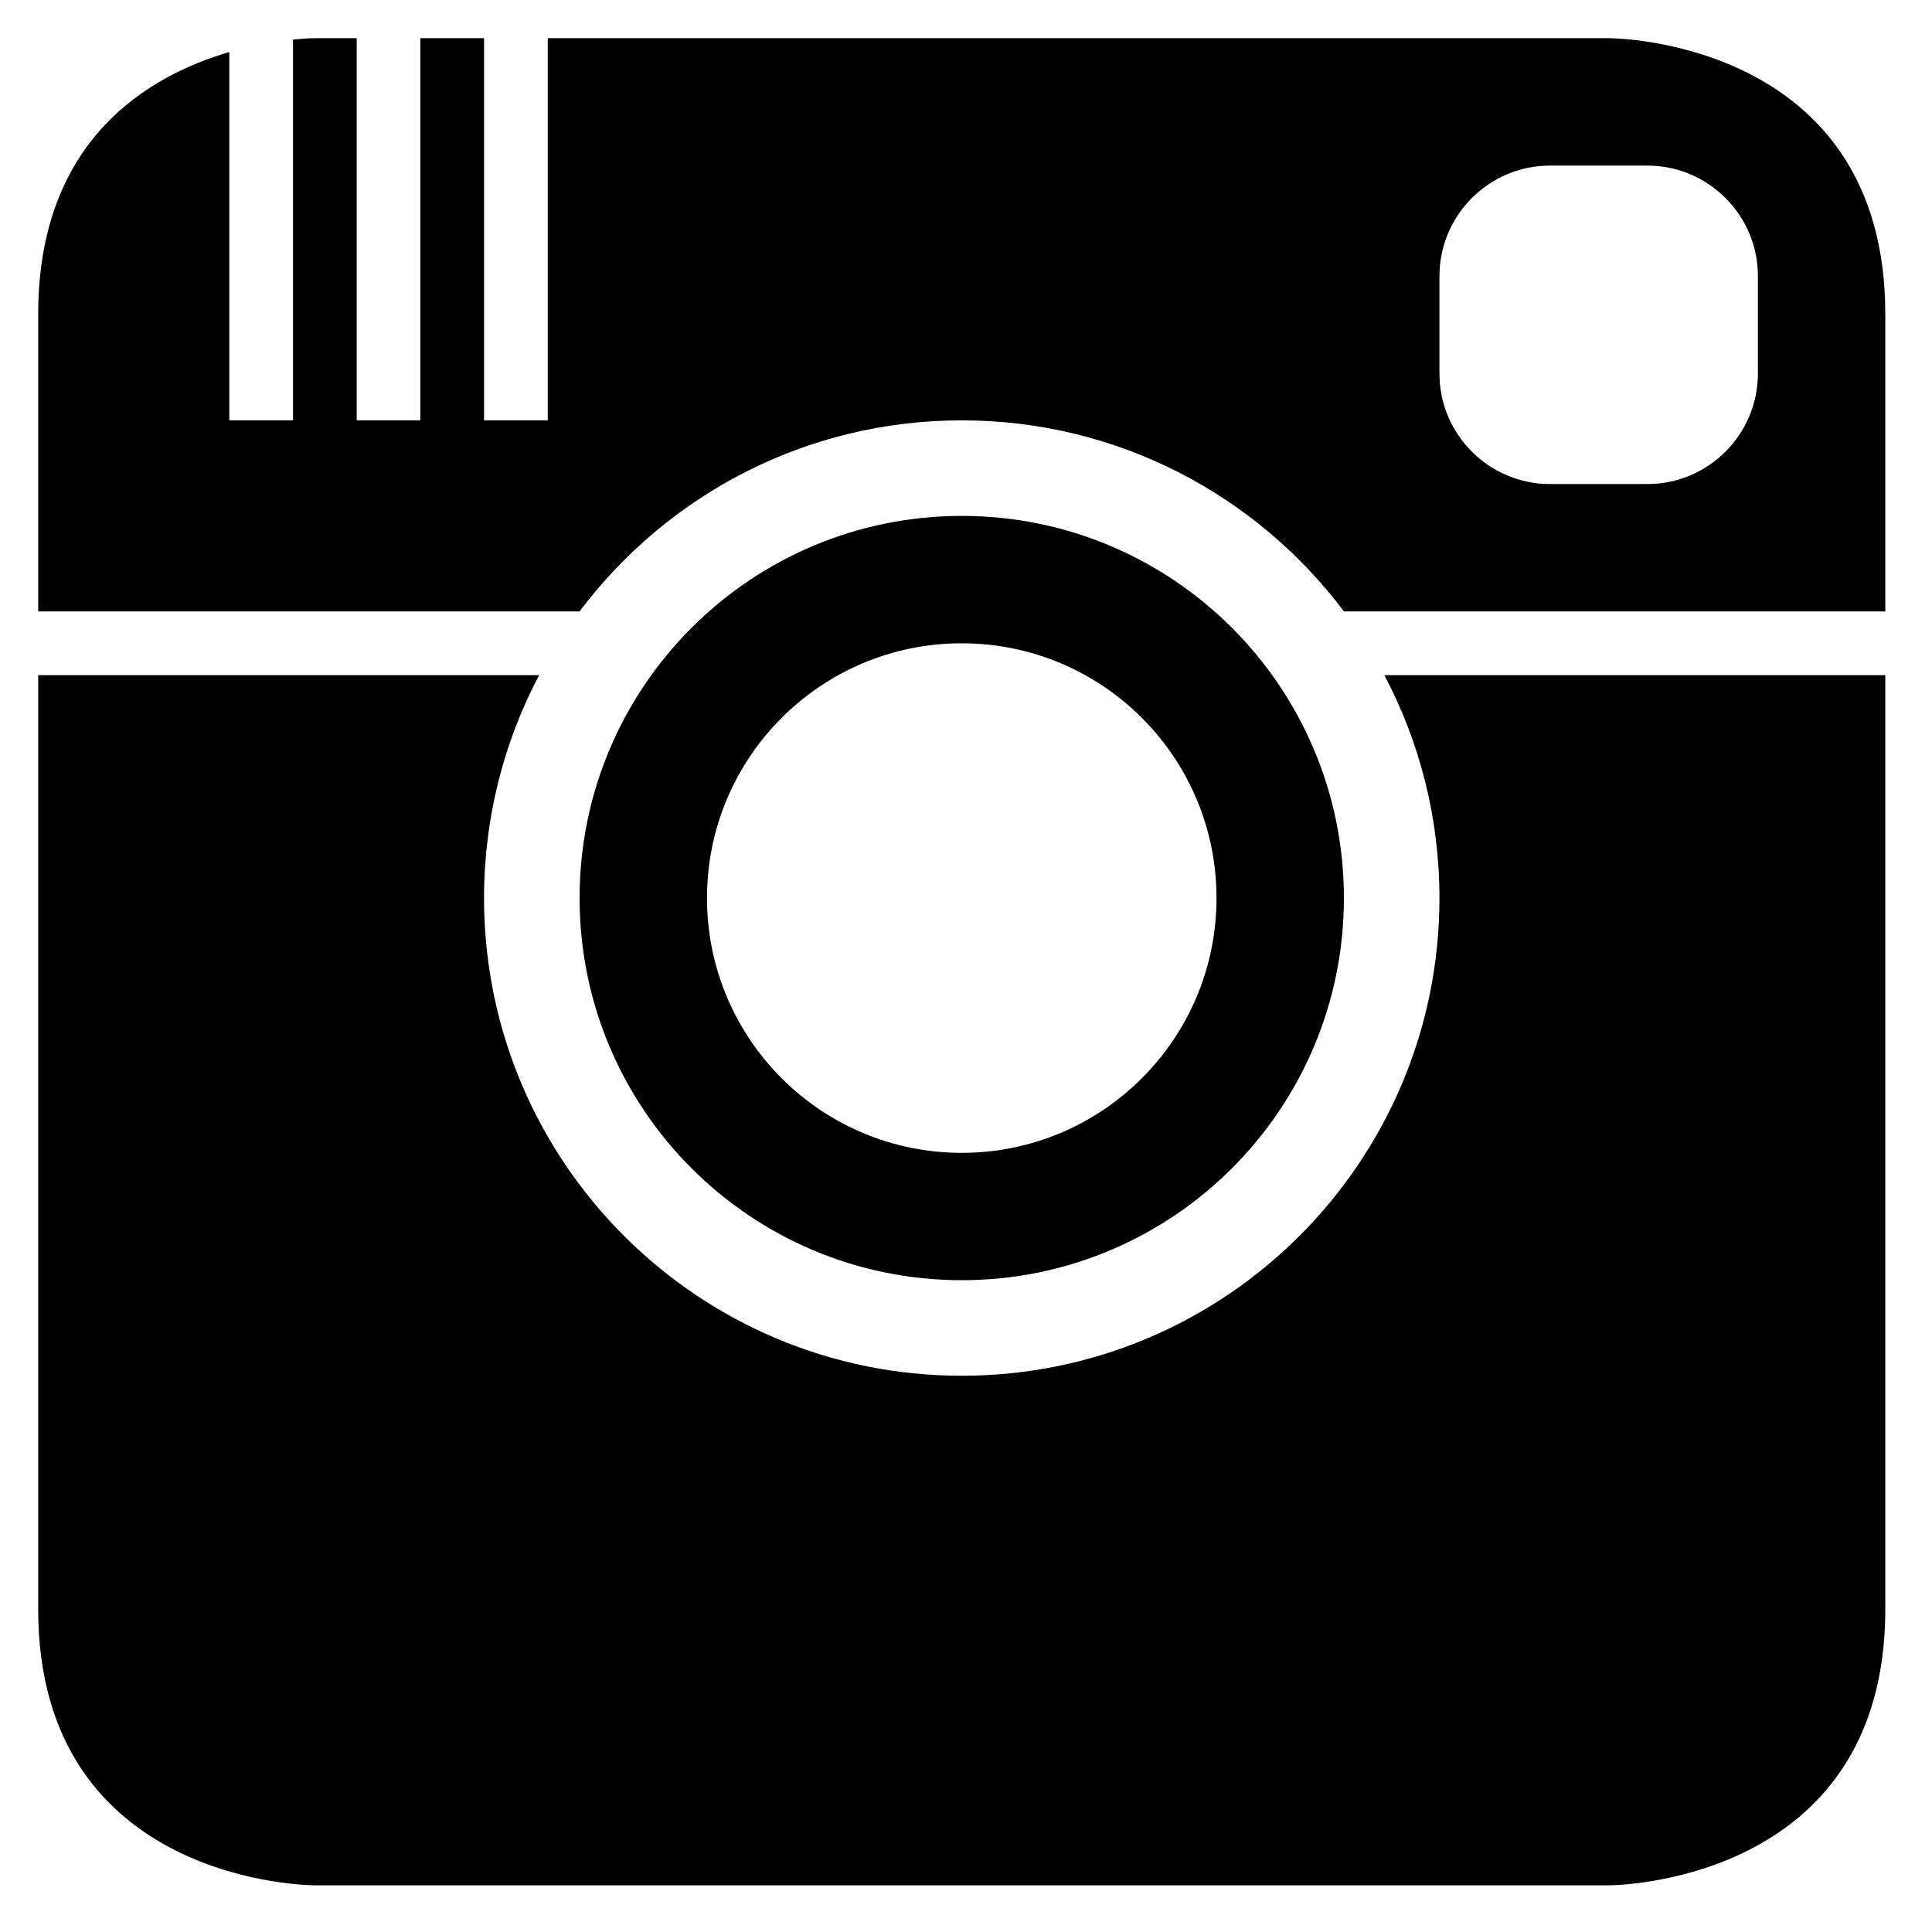 <?xml version="1.0" encoding="UTF-8" standalone="no"?>
<svg width="35px" height="35px" viewBox="0 0 35 35" version="1.1" xmlns="http://www.w3.org/2000/svg" xmlns:xlink="http://www.w3.org/1999/xlink">
    <!-- Generator: Sketch 3.7.2 (28276) - http://www.bohemiancoding.com/sketch -->
    <title>Slice 1</title>
    <desc>Created with Sketch.</desc>
    <defs></defs>
    <g id="Page-1" stroke="none" stroke-width="1" fill="none" fill-rule="evenodd">
        <g id="1461766354_instagram" fill="#000000">
            <g id="black">
                <g id="instagram">
                    <path d="M9.767,12.231 L0.692,12.231 L0.692,11.077 L0.692,11.077 C0.692,22.205 0.692,29.154 0.692,29.154 C0.692,34.154 5.692,34.154 5.692,34.154 L29.154,34.154 C29.154,34.154 34.154,34.154 34.154,29.154 L34.154,12.231 L34.154,12.231 L34.154,11.077 L24.347,11.077 C22.768,8.975 20.254,7.615 17.423,7.615 C14.592,7.615 12.078,8.975 10.499,11.077 L0.692,11.077 C0.692,9.376 0.692,7.578 0.692,5.692 C0.692,2.536 2.684,1.372 4.154,0.943 L4.154,7.615 L5.308,7.615 L5.308,0.717 L5.308,0.717 C5.548,0.692 5.692,0.692 5.692,0.692 L29.154,0.692 C29.154,0.692 34.154,0.692 34.154,5.692 L34.154,12.231 L25.079,12.231 C25.716,13.436 26.077,14.811 26.077,16.269 C26.077,21.049 22.202,24.923 17.423,24.923 C12.644,24.923 8.769,21.049 8.769,16.269 C8.769,14.811 9.13,13.436 9.767,12.231 L9.767,12.231 L9.767,12.231 Z M28.079,3 C26.973,3 26.077,3.901 26.077,5.002 L26.077,6.768 C26.077,7.873 26.978,8.769 28.079,8.769 L29.845,8.769 C30.95,8.769 31.846,7.868 31.846,6.768 L31.846,5.002 C31.846,3.896 30.945,3 29.845,3 L28.079,3 L28.079,3 Z M8.769,0.692 L8.769,7.615 L9.923,7.615 L9.923,0.692 L8.769,0.692 L8.769,0.692 Z M6.462,0.692 L6.462,7.615 L7.615,7.615 L7.615,0.692 L6.462,0.692 L6.462,0.692 Z M17.423,23.192 C21.247,23.192 24.346,20.093 24.346,16.269 C24.346,12.446 21.247,9.346 17.423,9.346 C13.6,9.346 10.5,12.446 10.5,16.269 C10.5,20.093 13.6,23.192 17.423,23.192 L17.423,23.192 Z M17.423,20.885 C19.972,20.885 22.038,18.818 22.038,16.269 C22.038,13.72 19.972,11.654 17.423,11.654 C14.874,11.654 12.808,13.72 12.808,16.269 C12.808,18.818 14.874,20.885 17.423,20.885 L17.423,20.885 Z" id="Shape"></path>
                </g>
            </g>
        </g>
    </g>
</svg>